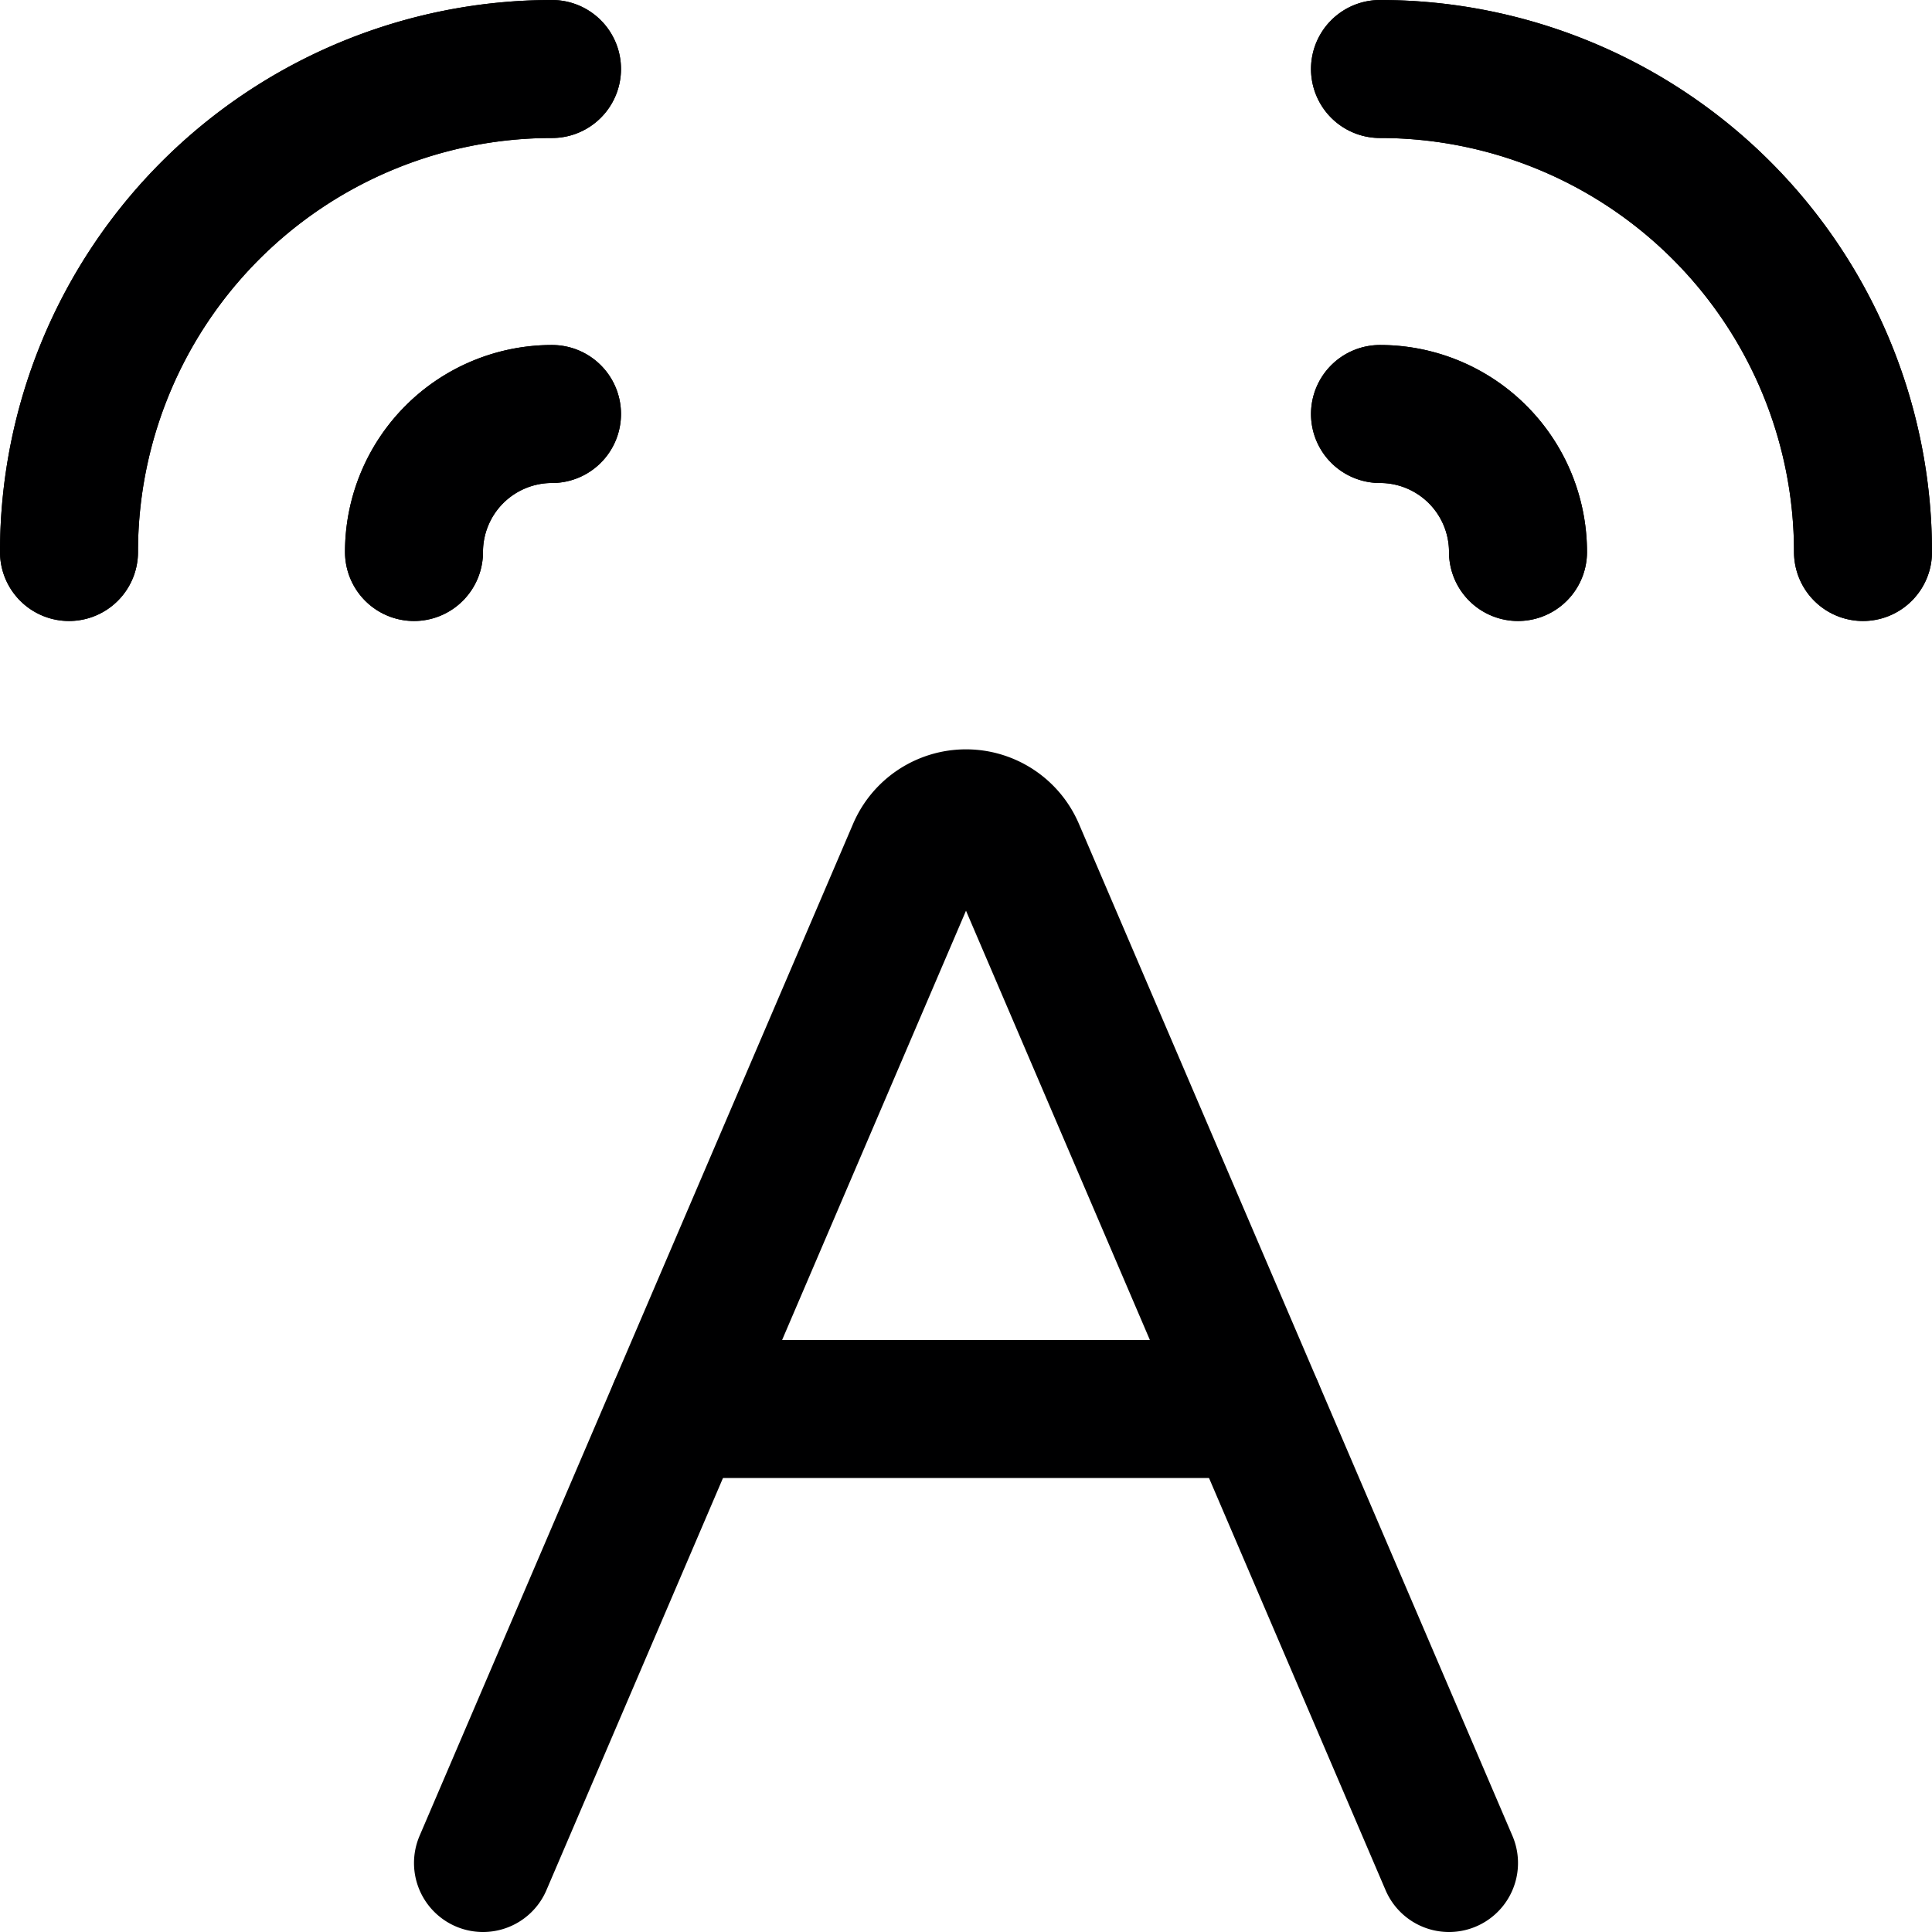 <svg xmlns="http://www.w3.org/2000/svg" viewBox="0 0 14 14">
  <g>
    <g>
      <path d="M3.5,13.5,6.64,6.17a.39.39,0,0,1,.72,0L10.5,13.5" style="fill: none;stroke: #000001;stroke-linecap: round;stroke-linejoin: round"/>
      <line x1="4.91" y1="10.21" x2="9.09" y2="10.21" style="fill: none;stroke: #000001;stroke-linecap: round;stroke-linejoin: round"/>
    </g>
    <path d="M.5,4A3.5,3.5,0,0,1,4,.5" style="fill: none;stroke: #000001;stroke-linecap: round;stroke-linejoin: round"/>
    <path d="M.5,4A3.5,3.5,0,0,1,4,.5" style="fill: none;stroke: #000001;stroke-linecap: round;stroke-linejoin: round"/>
    <path d="M3,4A1,1,0,0,1,4,3" style="fill: none;stroke: #000001;stroke-linecap: round;stroke-linejoin: round"/>
    <path d="M3,4A1,1,0,0,1,4,3" style="fill: none;stroke: #000001;stroke-linecap: round;stroke-linejoin: round"/>
    <path d="M10,.5A3.5,3.5,0,0,1,13.5,4" style="fill: none;stroke: #000001;stroke-linecap: round;stroke-linejoin: round"/>
    <path d="M10,.5A3.5,3.5,0,0,1,13.5,4" style="fill: none;stroke: #000001;stroke-linecap: round;stroke-linejoin: round"/>
    <path d="M10,3a1,1,0,0,1,1,1" style="fill: none;stroke: #000001;stroke-linecap: round;stroke-linejoin: round"/>
    <path d="M10,3a1,1,0,0,1,1,1" style="fill: none;stroke: #000001;stroke-linecap: round;stroke-linejoin: round"/>
  </g>
</svg>
